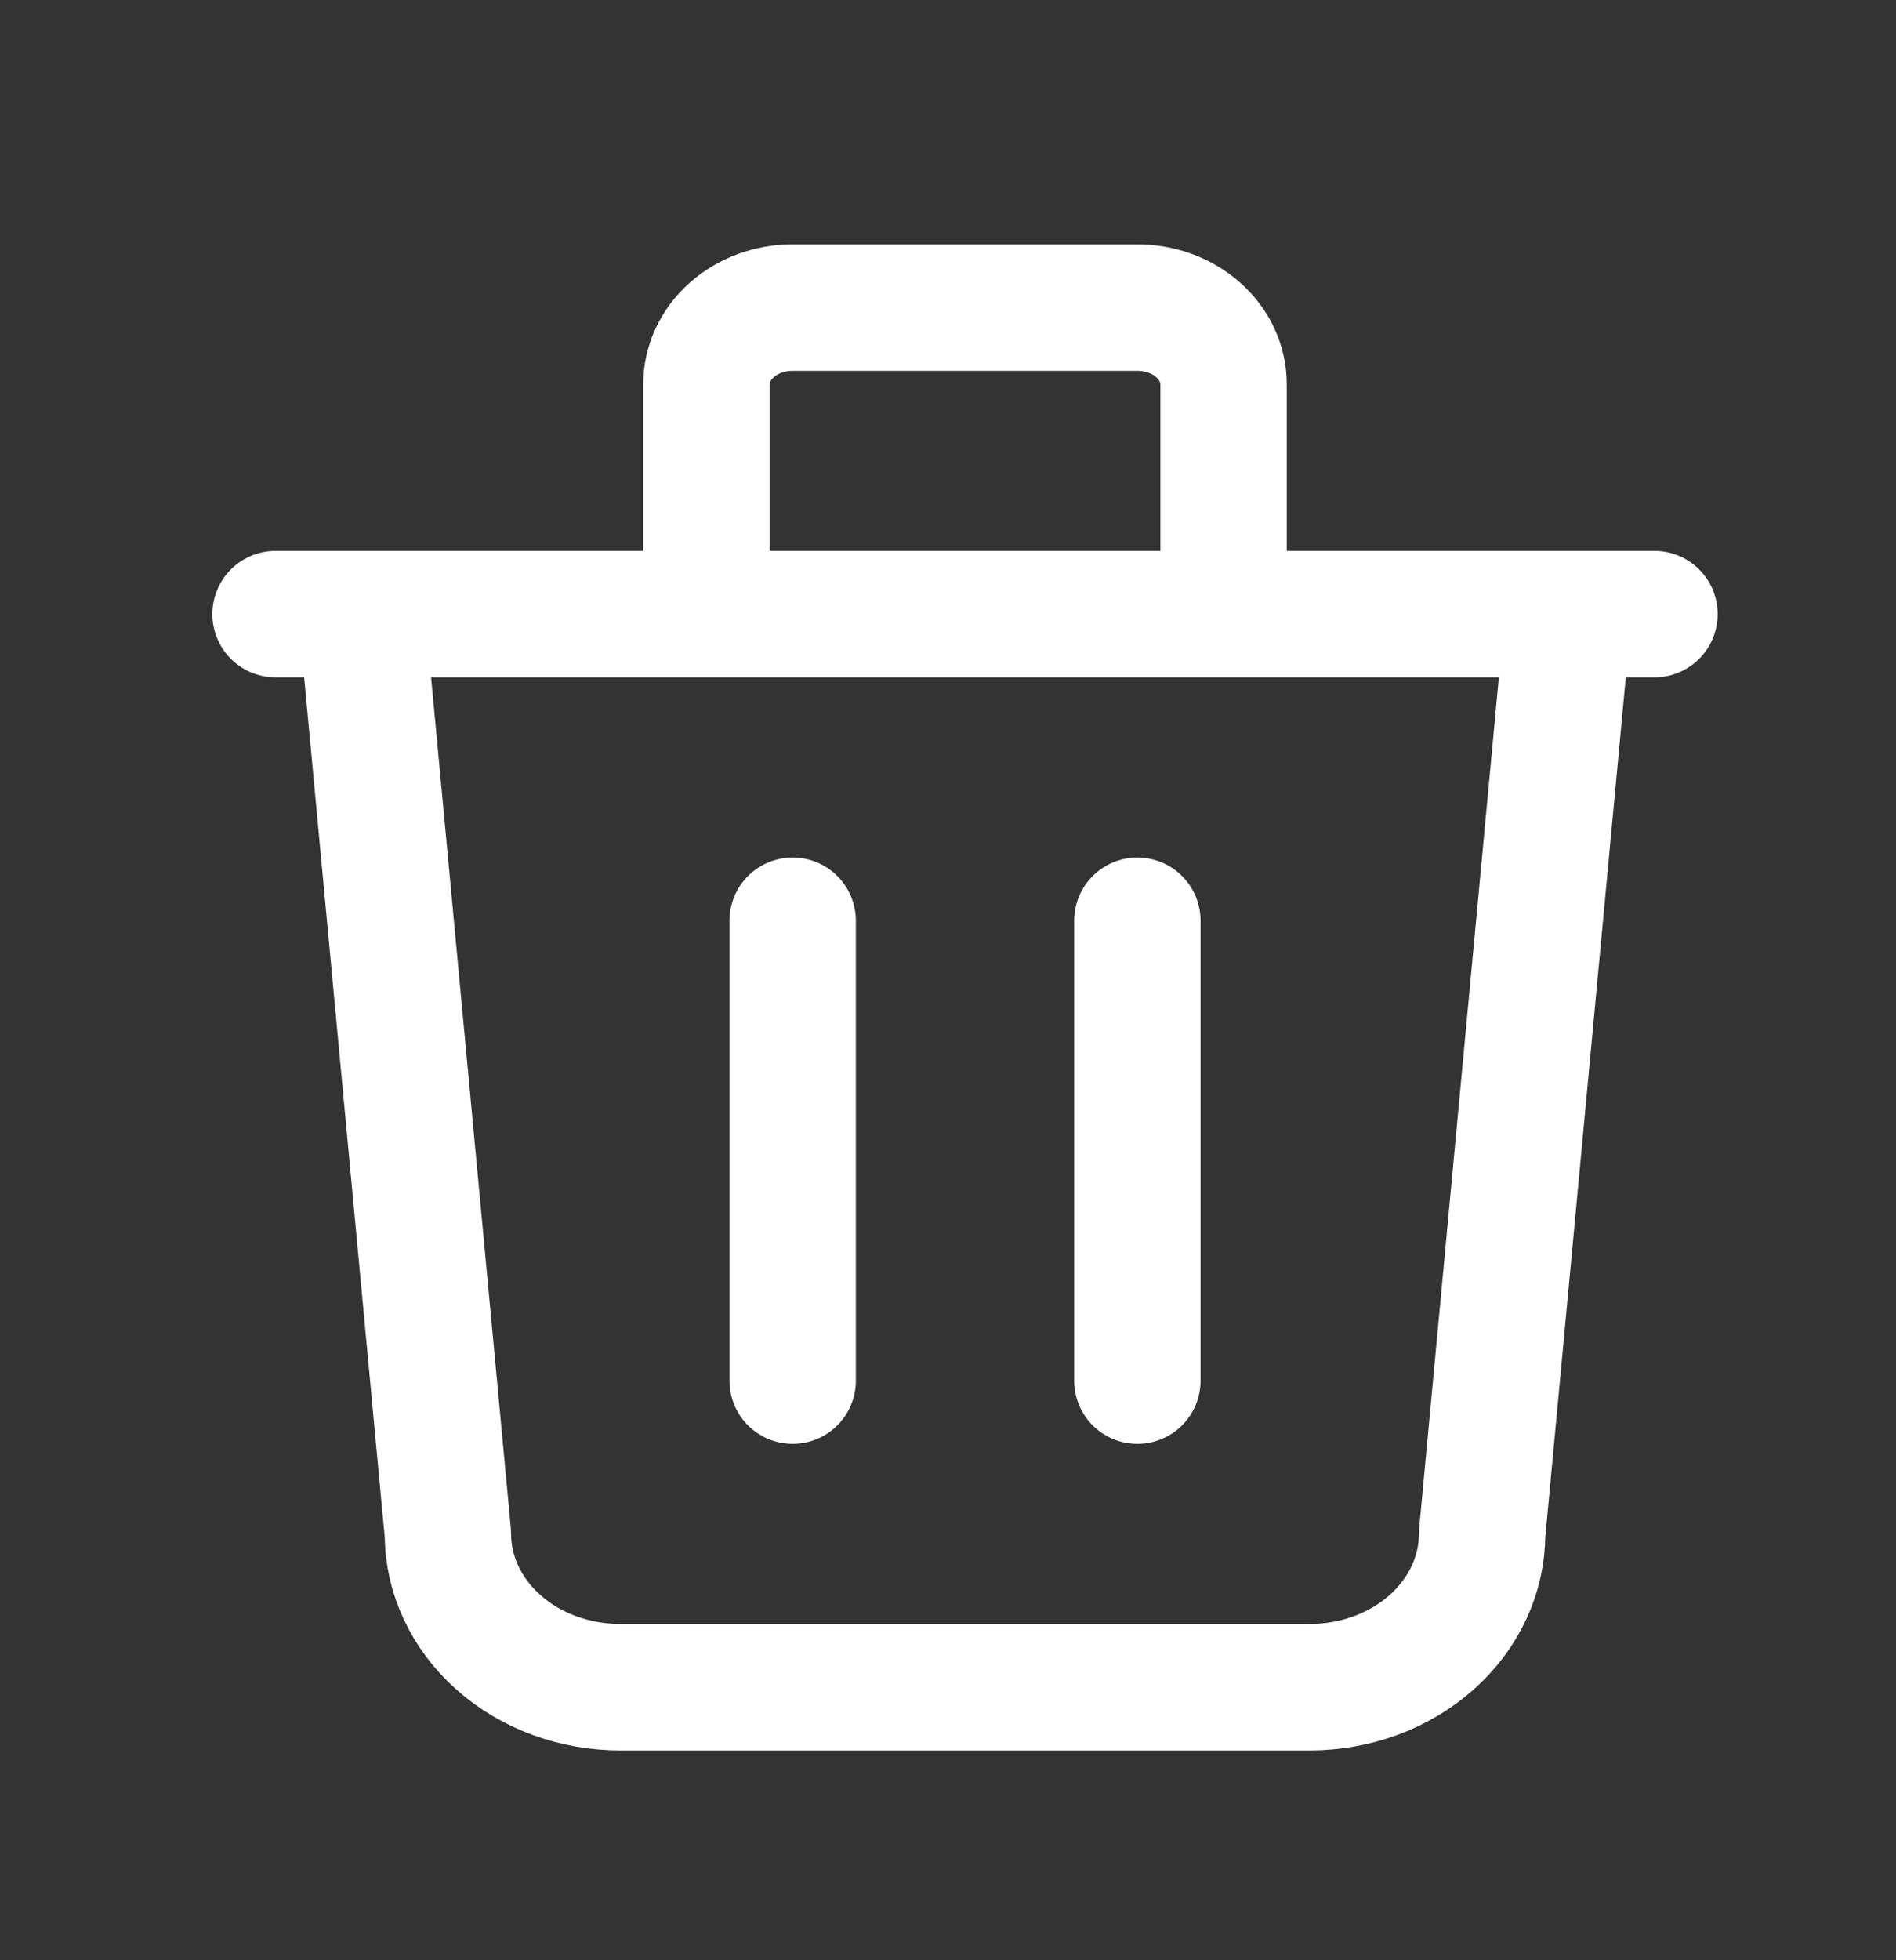 <svg width="30" height="31" viewBox="0 0 30 31" fill="none" xmlns="http://www.w3.org/2000/svg">
<rect x="0" y="0" width="30" height="31" fill="#333333" stroke="none"/>
<path d="M4.36 9.712H26.178M12.542 14.561V21.834M17.996 14.561V21.834M5.723 9.712L7.087 24.258C7.087 24.901 7.374 25.517 7.886 25.972C8.397 26.427 9.091 26.682 9.814 26.682H20.724C21.447 26.682 22.14 26.427 22.652 25.972C23.163 25.517 23.451 24.901 23.451 24.258L24.814 9.712M11.178 9.712V6.076C11.178 5.754 11.322 5.446 11.577 5.219C11.833 4.991 12.18 4.864 12.542 4.864H17.996C18.358 4.864 18.705 4.991 18.96 5.219C19.216 5.446 19.36 5.754 19.36 6.076V9.712" stroke="white" stroke-width="2" stroke-linecap="round" stroke-linejoin="round"/>
</svg>
